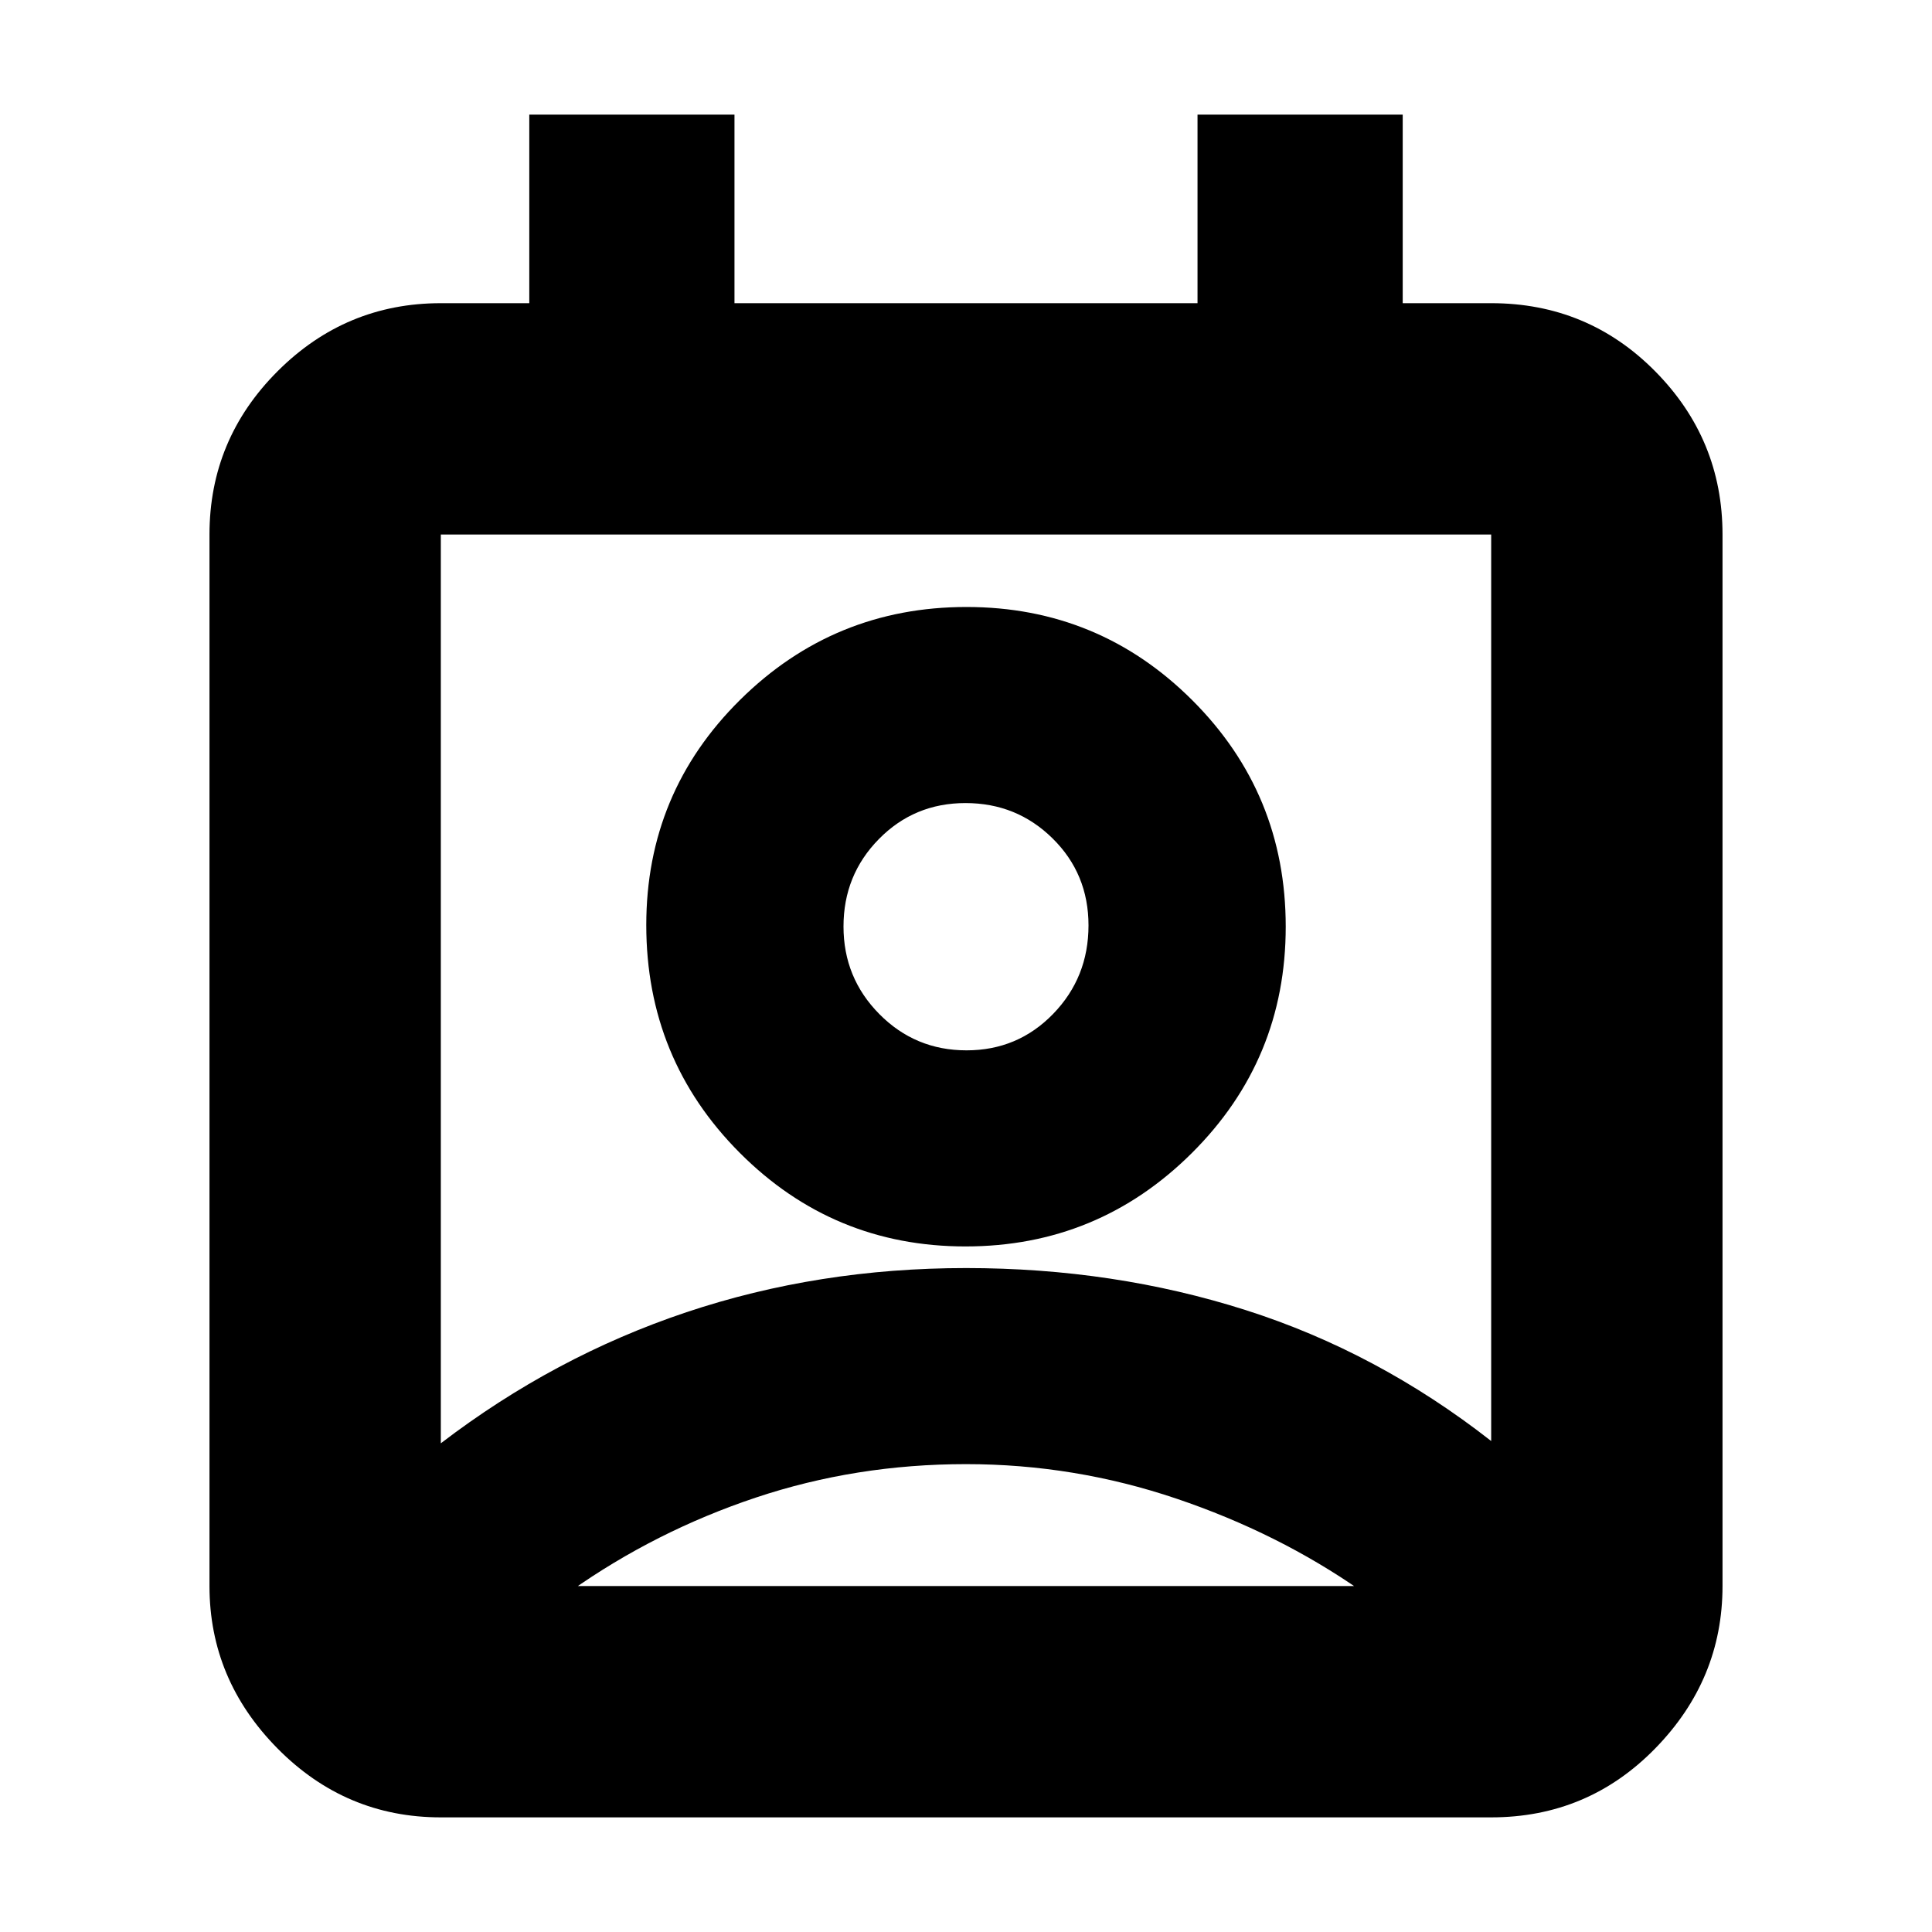 <svg xmlns="http://www.w3.org/2000/svg" height="20" viewBox="0 -960 960 960" width="20"><path d="M480-232.48q-54.7 0-104.46 16.63-49.76 16.63-92.02 46.46v-2.52h392.96v2.52q-41.26-28.83-91.96-45.96-50.7-17.13-104.52-17.13Zm-260.96-10.35q56.44-43.17 122.02-65.13 65.59-21.95 138.98-21.95 73.39 0 138.94 20.89 65.54 20.89 121.98 65.06v-450.43H219.04v451.56Zm260.72-97.82q-65.82 0-112.23-46.57-46.4-46.57-46.4-113.11 0-65.82 46.65-111.94 46.64-46.12 112.46-46.12t112.23 46.36q46.4 46.36 46.4 112.47 0 66.1-46.65 112.51-46.64 46.4-112.46 46.4Zm.49-97.44q25.47 0 43.04-18.1 17.58-18.11 17.58-43.98 0-25.63-17.83-43.21-17.82-17.58-43.29-17.58t-43.04 17.89q-17.58 17.88-17.58 43.43t17.83 43.55q17.82 18 43.29 18ZM219.04-56.96q-47.3 0-81.12-34.22-33.83-34.23-33.83-80.73v-522.48q0-47.3 33.83-81.13 33.82-33.83 81.12-33.83H263v-93.69h101.96v93.69h230.08v-93.69H697v93.69h43.96q48 0 81.47 33.83 33.48 33.83 33.48 81.13v522.48q0 46.5-33.48 80.73-33.47 34.22-81.47 34.22H219.04ZM480-498.09Zm.28 326.18h196.2-392.96 196.76Z"/></svg>